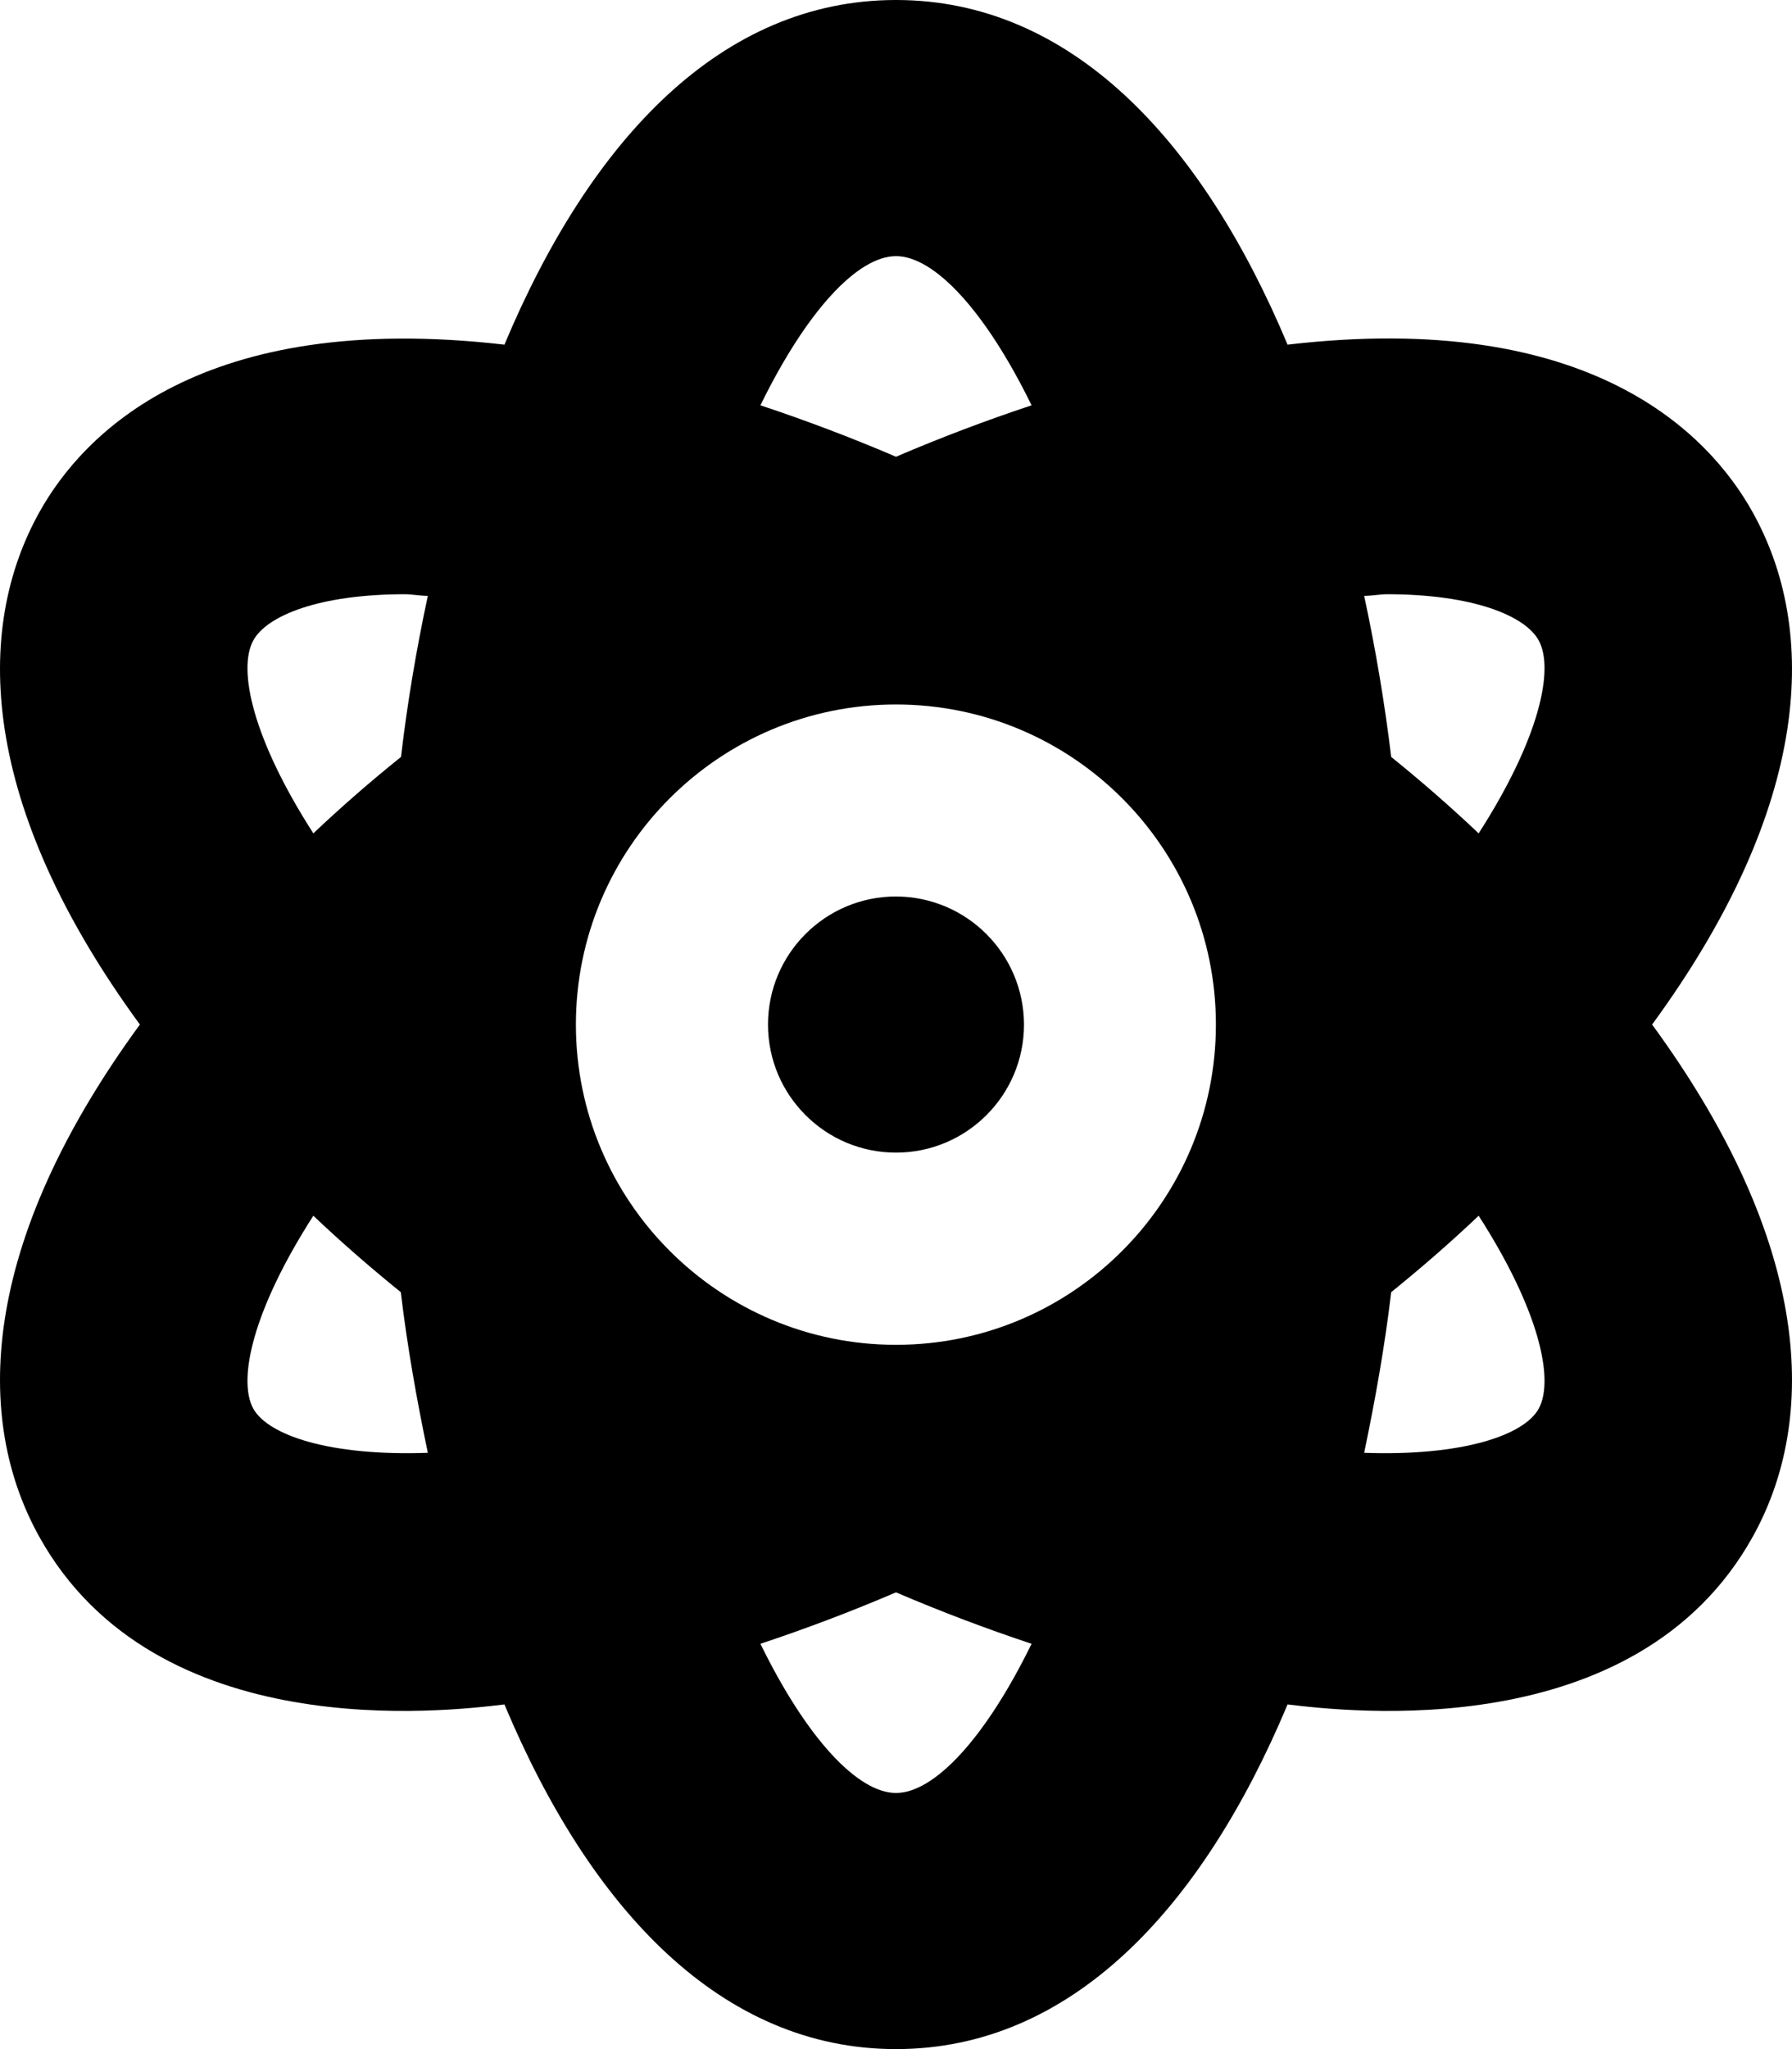 
  <svg height="1000" width="875.0" xmlns="http://www.w3.org/2000/svg">
    <path d="m437.5 437.5c34.5 0.1 62.4 28 62.5 62.5 0 34.5-28 62.5-62.5 62.5s-62.5-28-62.5-62.5c0-34.5 28-62.5 62.5-62.5z m418.3-187.5c32 57.4 29.3 142.8-49.1 250 78.4 107.2 81.1 192.6 49.1 250-56.9 102.3-198.5 85.2-227.1 81.8-42 100.1-106 168.2-191.2 168.2s-149.2-68.1-191.2-168.2c-28.6 3.4-170.2 20.5-227.1-81.8-32-57.4-29.3-142.8 49.1-250-78.4-107.2-81.1-192.6-49.1-250 21.2-38.1 79.1-98.9 227.1-81.8 42-100.1 106-168.2 191.2-168.2s149.2 68.1 191.2 168.2c148-17.3 205.9 43.7 227.1 81.8z m-732.1 437.5c7.3 12.9 37.1 23.2 85.2 21.5-5.3-25.4-10-51.5-13.2-78.4-15.1-12.2-29.3-24.6-42.7-37.3-29.5 45.9-37.1 80-29.3 94.2z m72.1-318.1c3.1-26.4 7.5-52.5 13.1-78.6-3.6 0-7.8-0.8-11.2-0.8-42 0-67.4 10.5-74 22.5-7.8 14.2-0.2 48.3 29.3 94.2 13.4-12.7 27.6-25.1 42.8-37.3z m241.7-244.4c-18.6 0-43.5 26.4-66.2 72.8 22 7.3 44 15.6 66.2 25.1 22.2-9.5 44.2-17.8 66.2-25.1-22.7-46.4-47.6-72.8-66.2-72.8z m0 750c18.6 0 43.5-26.4 66.2-72.8-22-7.3-44-15.6-66.2-25.1-22.2 9.5-44.2 17.8-66.2 25.1 22.7 46.4 47.6 72.8 66.2 72.8z m0-218.7c86.2 0 156.2-70.1 156.2-156.3s-70-156.2-156.2-156.2-156.3 70-156.3 156.2 70.1 156.3 156.3 156.3z m313.8 31.2c7.8-14.2 0.2-48.3-29.3-94.2-13.4 12.7-27.6 25.1-42.7 37.3-3.2 26.9-7.9 53-13.2 78.4 48.1 1.7 78.1-8.6 85.2-21.5z m-29.3-280.8c29.5-45.9 37.1-80 29.3-94.2-6.6-12-32-22.5-74-22.5-3.4 0-7.6 0.8-11.2 0.8 5.6 26.1 10 52.2 13.2 78.6 15.1 12.2 29.3 24.6 42.7 37.3z" />
  </svg>
